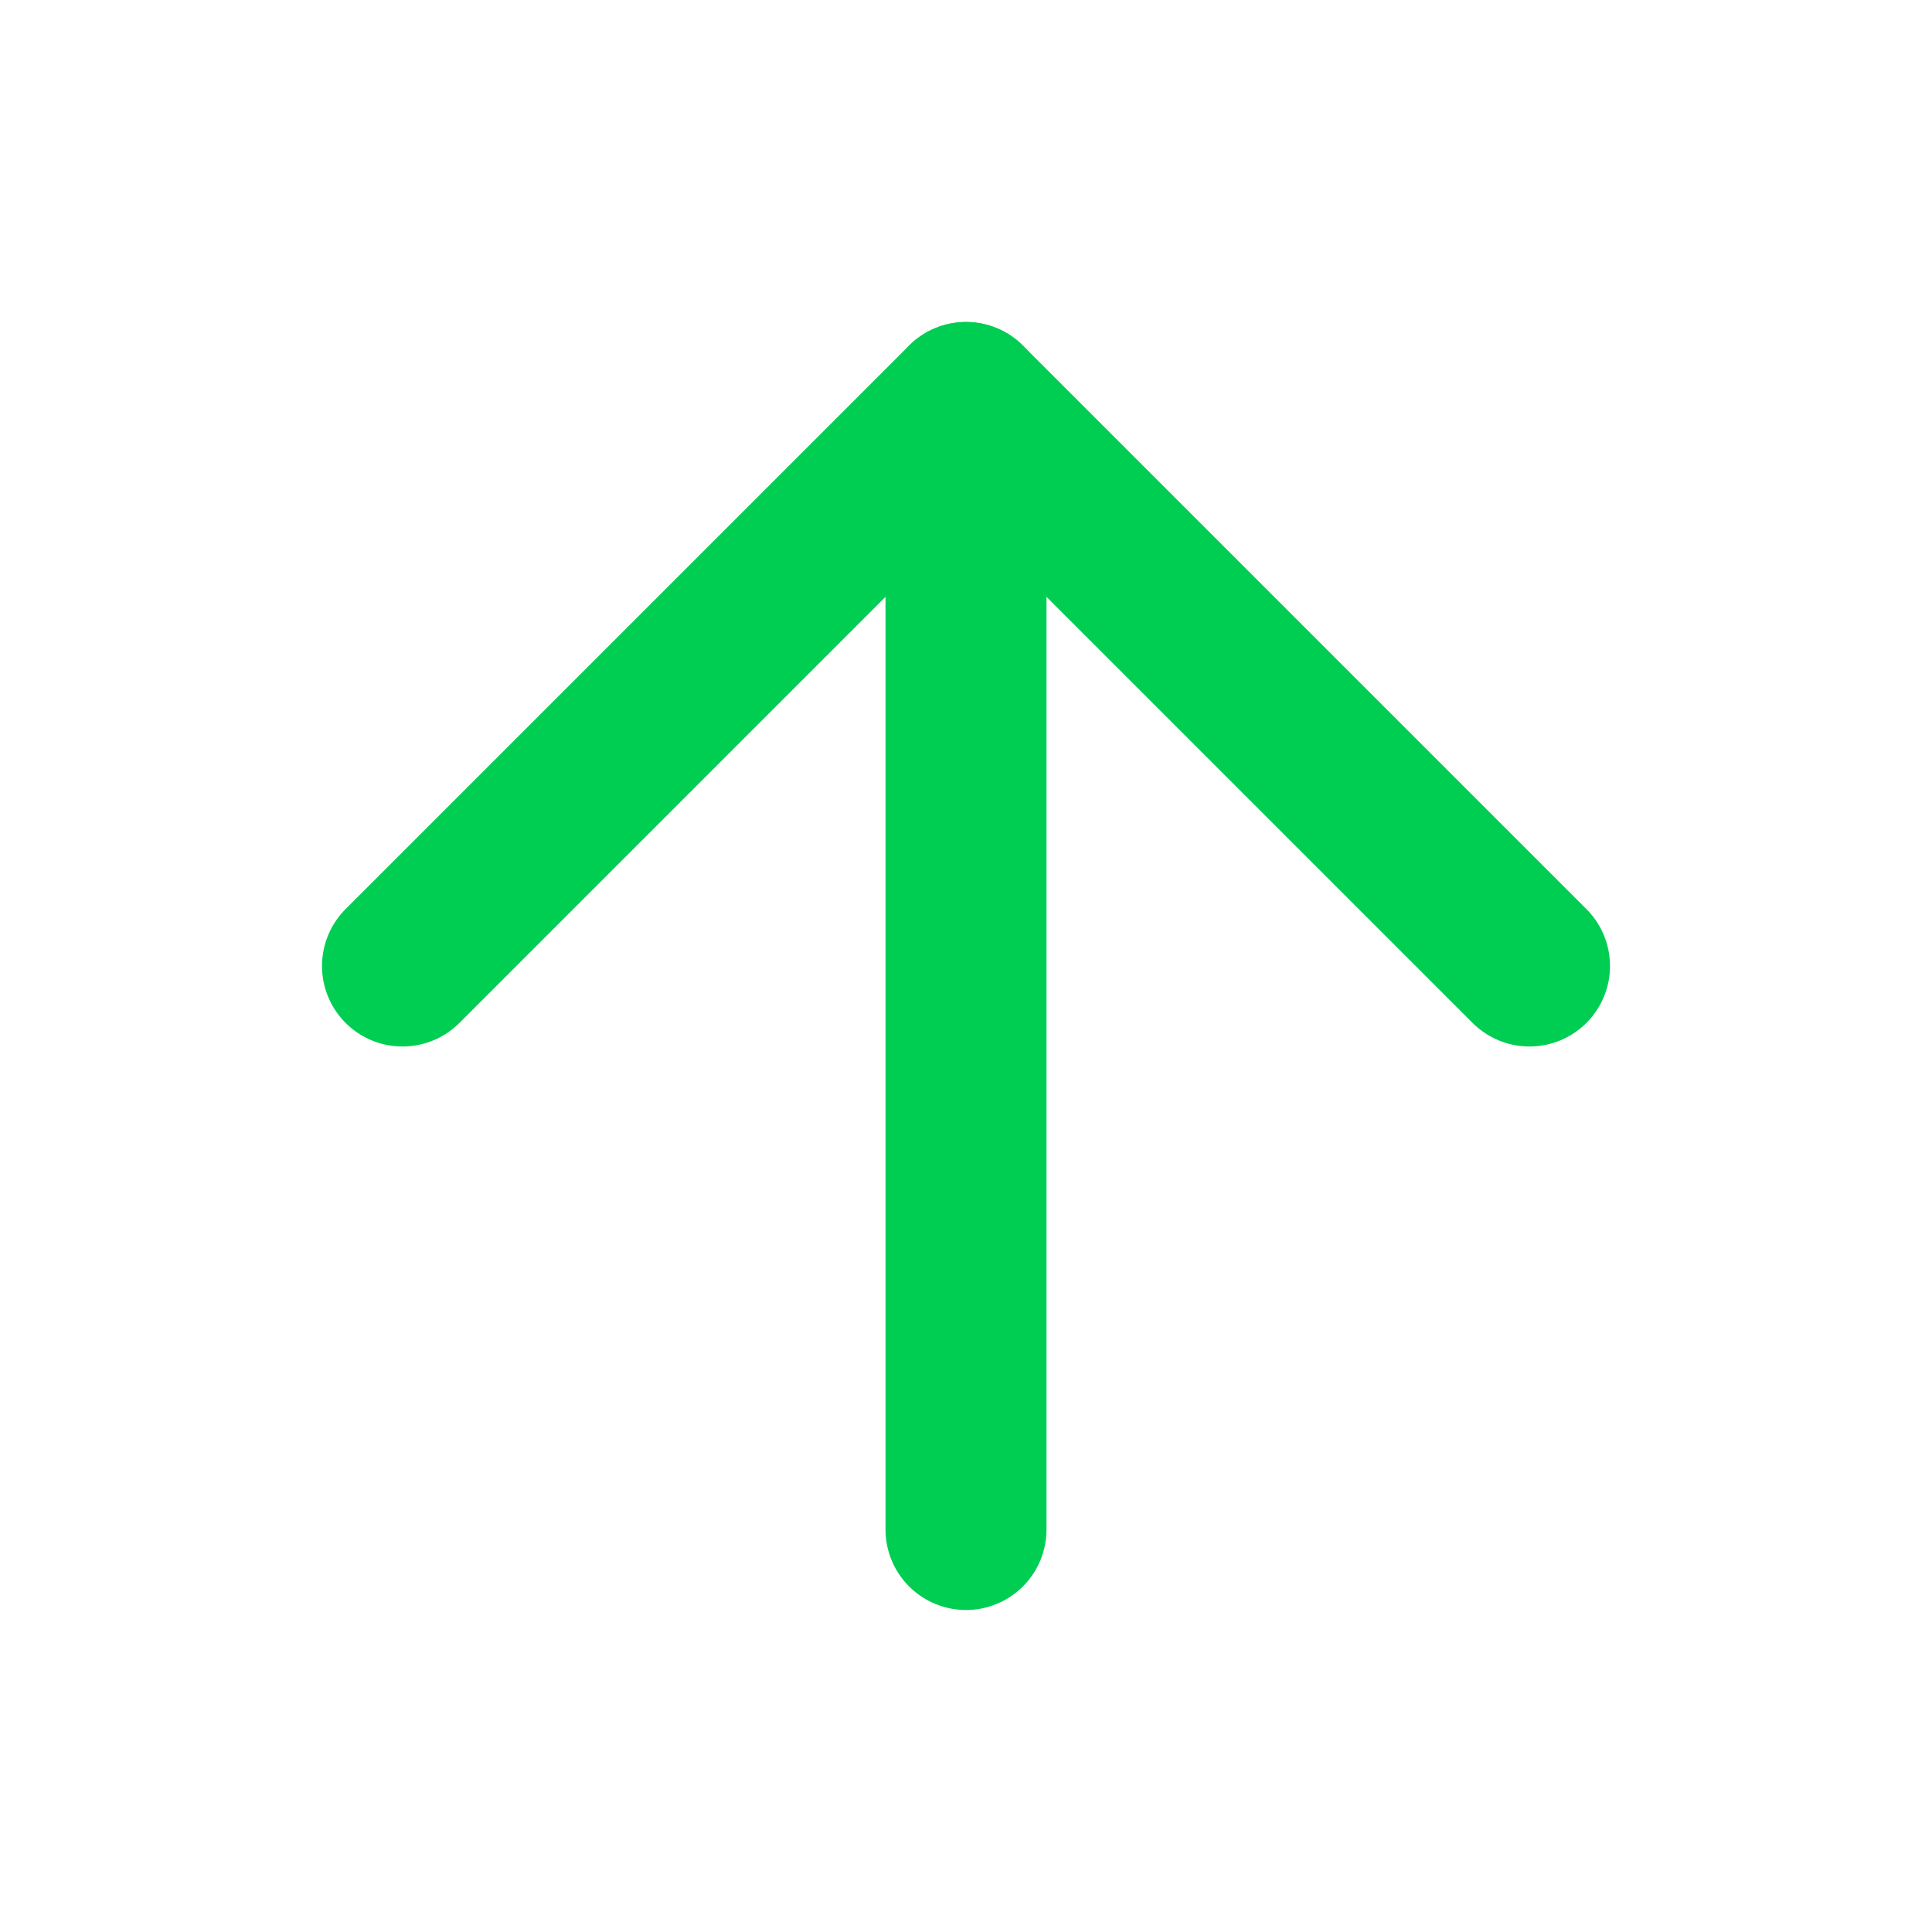 <svg xmlns="http://www.w3.org/2000/svg" width="24" height="24" viewBox="0 0 24 24" fill="none" stroke="#00CE53" stroke-width="2" stroke-linecap="round" stroke-linejoin="round" class="feather feather-arrow-up"><line x1="12" y1="19" x2="12" y2="5"></line><polyline points="5 12 12 5 19 12"></polyline></svg>